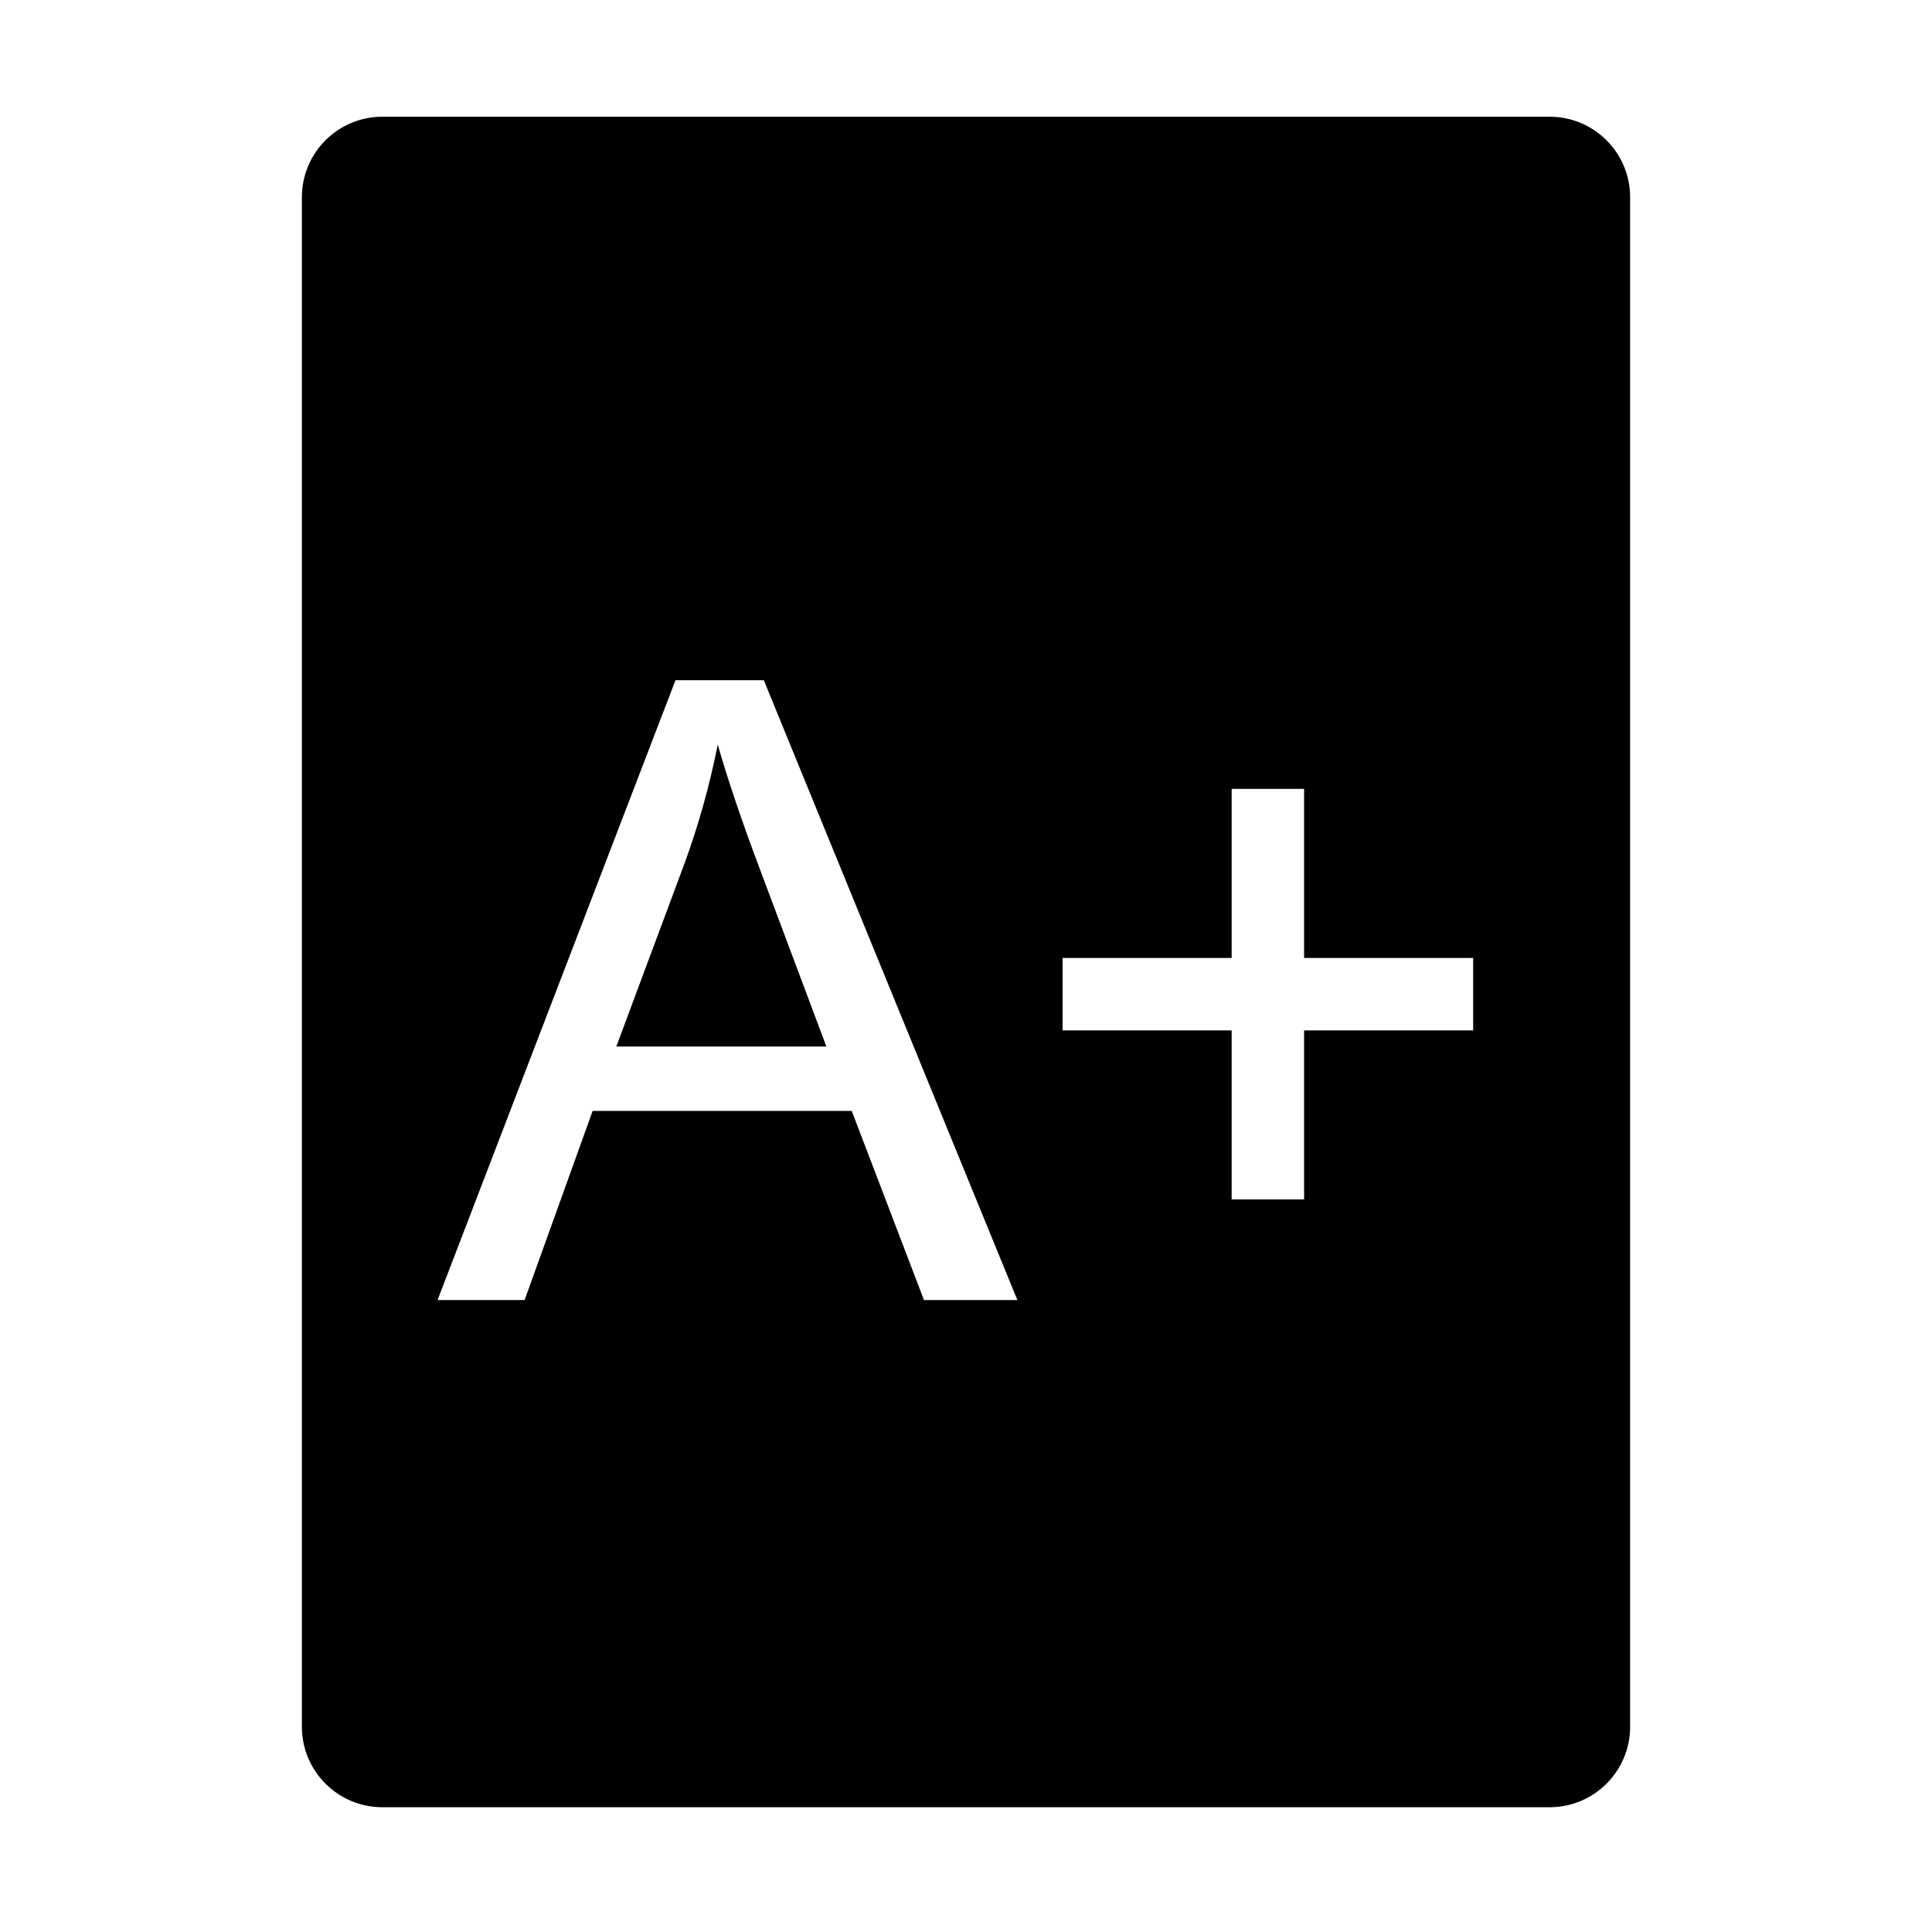 <?xml version="1.0" encoding="utf-8"?>
<!-- Generator: Adobe Illustrator 17.0.0, SVG Export Plug-In . SVG Version: 6.00 Build 0)  -->
<!DOCTYPE svg PUBLIC "-//W3C//DTD SVG 1.1//EN" "http://www.w3.org/Graphics/SVG/1.1/DTD/svg11.dtd">
<svg version="1.1" id="图层_1" xmlns="http://www.w3.org/2000/svg" xmlns:xlink="http://www.w3.org/1999/xlink" x="0px" y="0px"
	 width="480px" height="480px" viewBox="0 0 480 480" enable-background="new 0 0 480 480" xml:space="preserve">
<g>
	<path d="M385,29H95c-11.046,0-20,8.954-20,20v380c0,11.046,8.954,20,20,20h290c11.046,0,20-8.954,20-20V49
		C405,37.954,396.046,29,385,29z M229.562,323l-17.955-47h-64.365l-16.905,47h-21.63l59.115-154h21.945l63,154H229.562z M366,256
		h-42v42h-18v-42h-42v-18h42v-42h18v42h42V256z"/>
	<path d="M178.322,185.006c-1.96,9.87-4.725,19.893-8.295,29.622L153.122,260h52.185l-16.065-42.852
		C184.342,204.198,180.701,193.337,178.322,185.006z"/>
</g>
</svg>
